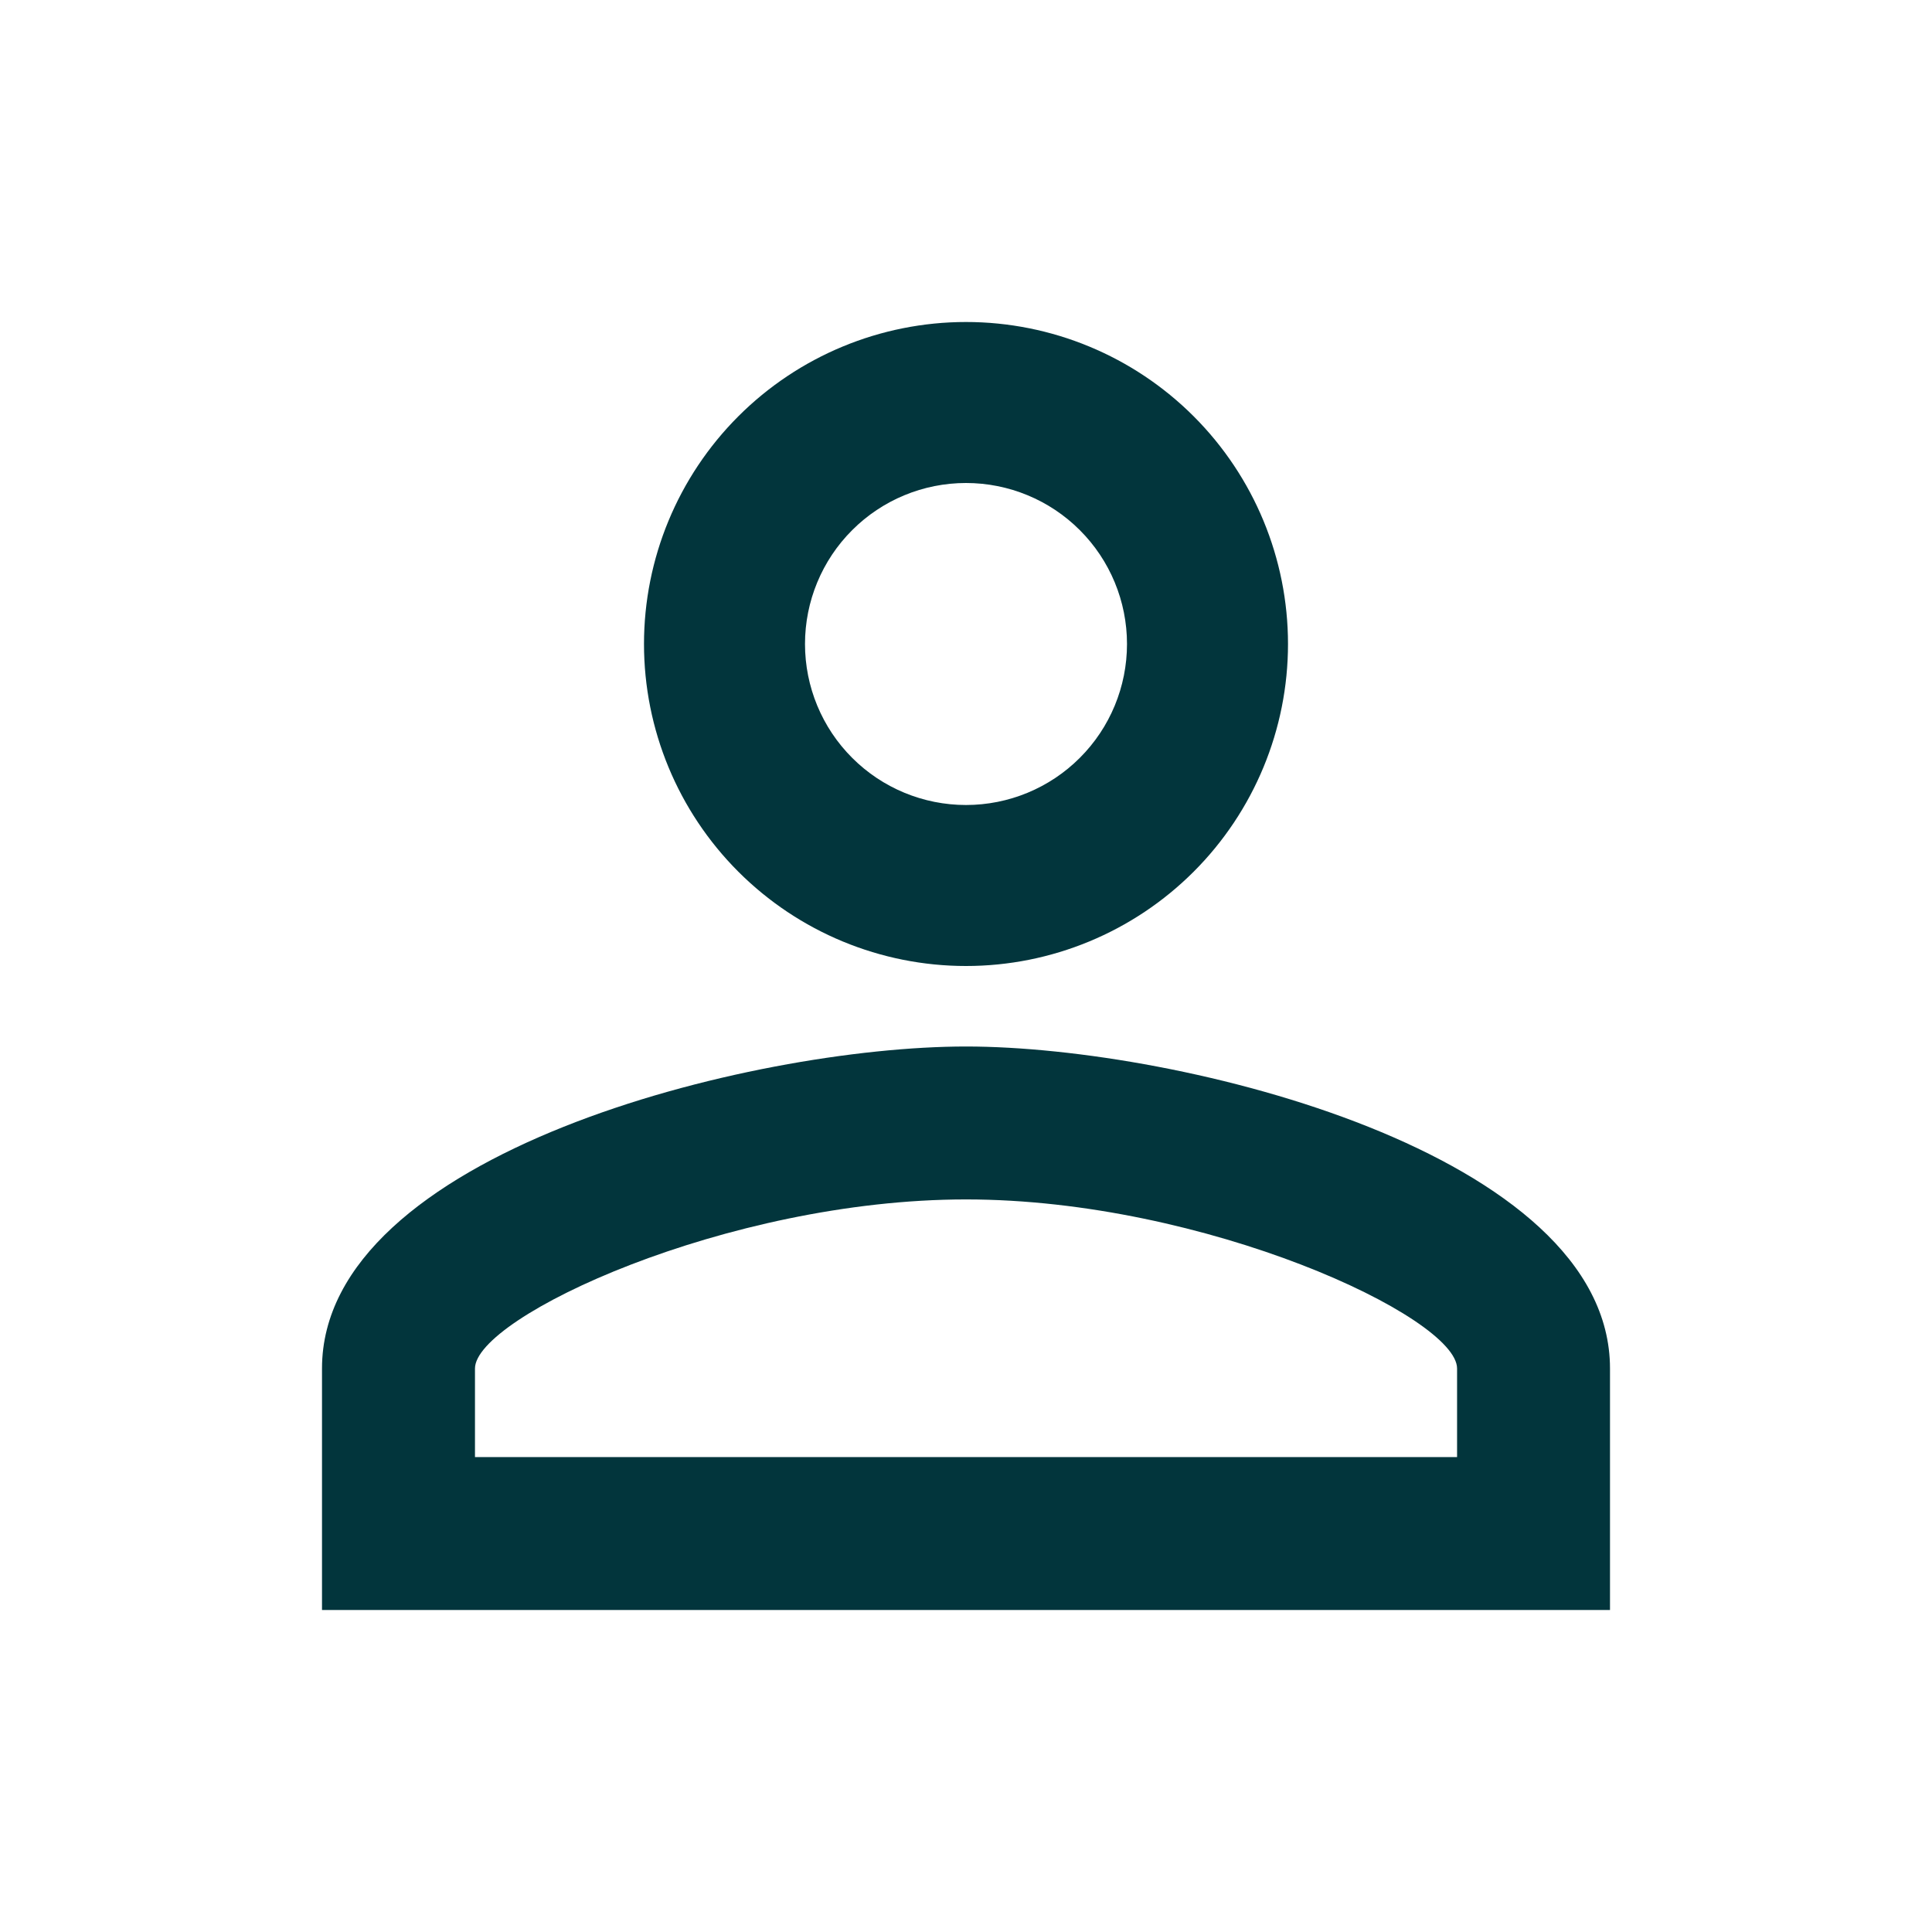 <svg width="39" height="39" viewBox="0 0 39 39" fill="none" xmlns="http://www.w3.org/2000/svg">
<path d="M19.5 6.5C21.224 6.5 22.877 7.185 24.096 8.404C25.315 9.623 26 11.276 26 13C26 14.724 25.315 16.377 24.096 17.596C22.877 18.815 21.224 19.5 19.5 19.5C17.776 19.5 16.123 18.815 14.904 17.596C13.685 16.377 13 14.724 13 13C13 11.276 13.685 9.623 14.904 8.404C16.123 7.185 17.776 6.5 19.5 6.5ZM19.5 9.75C18.638 9.75 17.811 10.092 17.202 10.702C16.592 11.311 16.25 12.138 16.25 13C16.25 13.862 16.592 14.689 17.202 15.298C17.811 15.908 18.638 16.25 19.5 16.25C20.362 16.25 21.189 15.908 21.798 15.298C22.408 14.689 22.75 13.862 22.75 13C22.75 12.138 22.408 11.311 21.798 10.702C21.189 10.092 20.362 9.75 19.5 9.75ZM19.5 21.125C23.839 21.125 32.5 23.286 32.5 27.625V32.5H6.5V27.625C6.5 23.286 15.161 21.125 19.5 21.125ZM19.5 24.212C14.674 24.212 9.588 26.585 9.588 27.625V29.413H29.413V27.625C29.413 26.585 24.326 24.212 19.5 24.212Z" fill="#02353C"/>
</svg>
